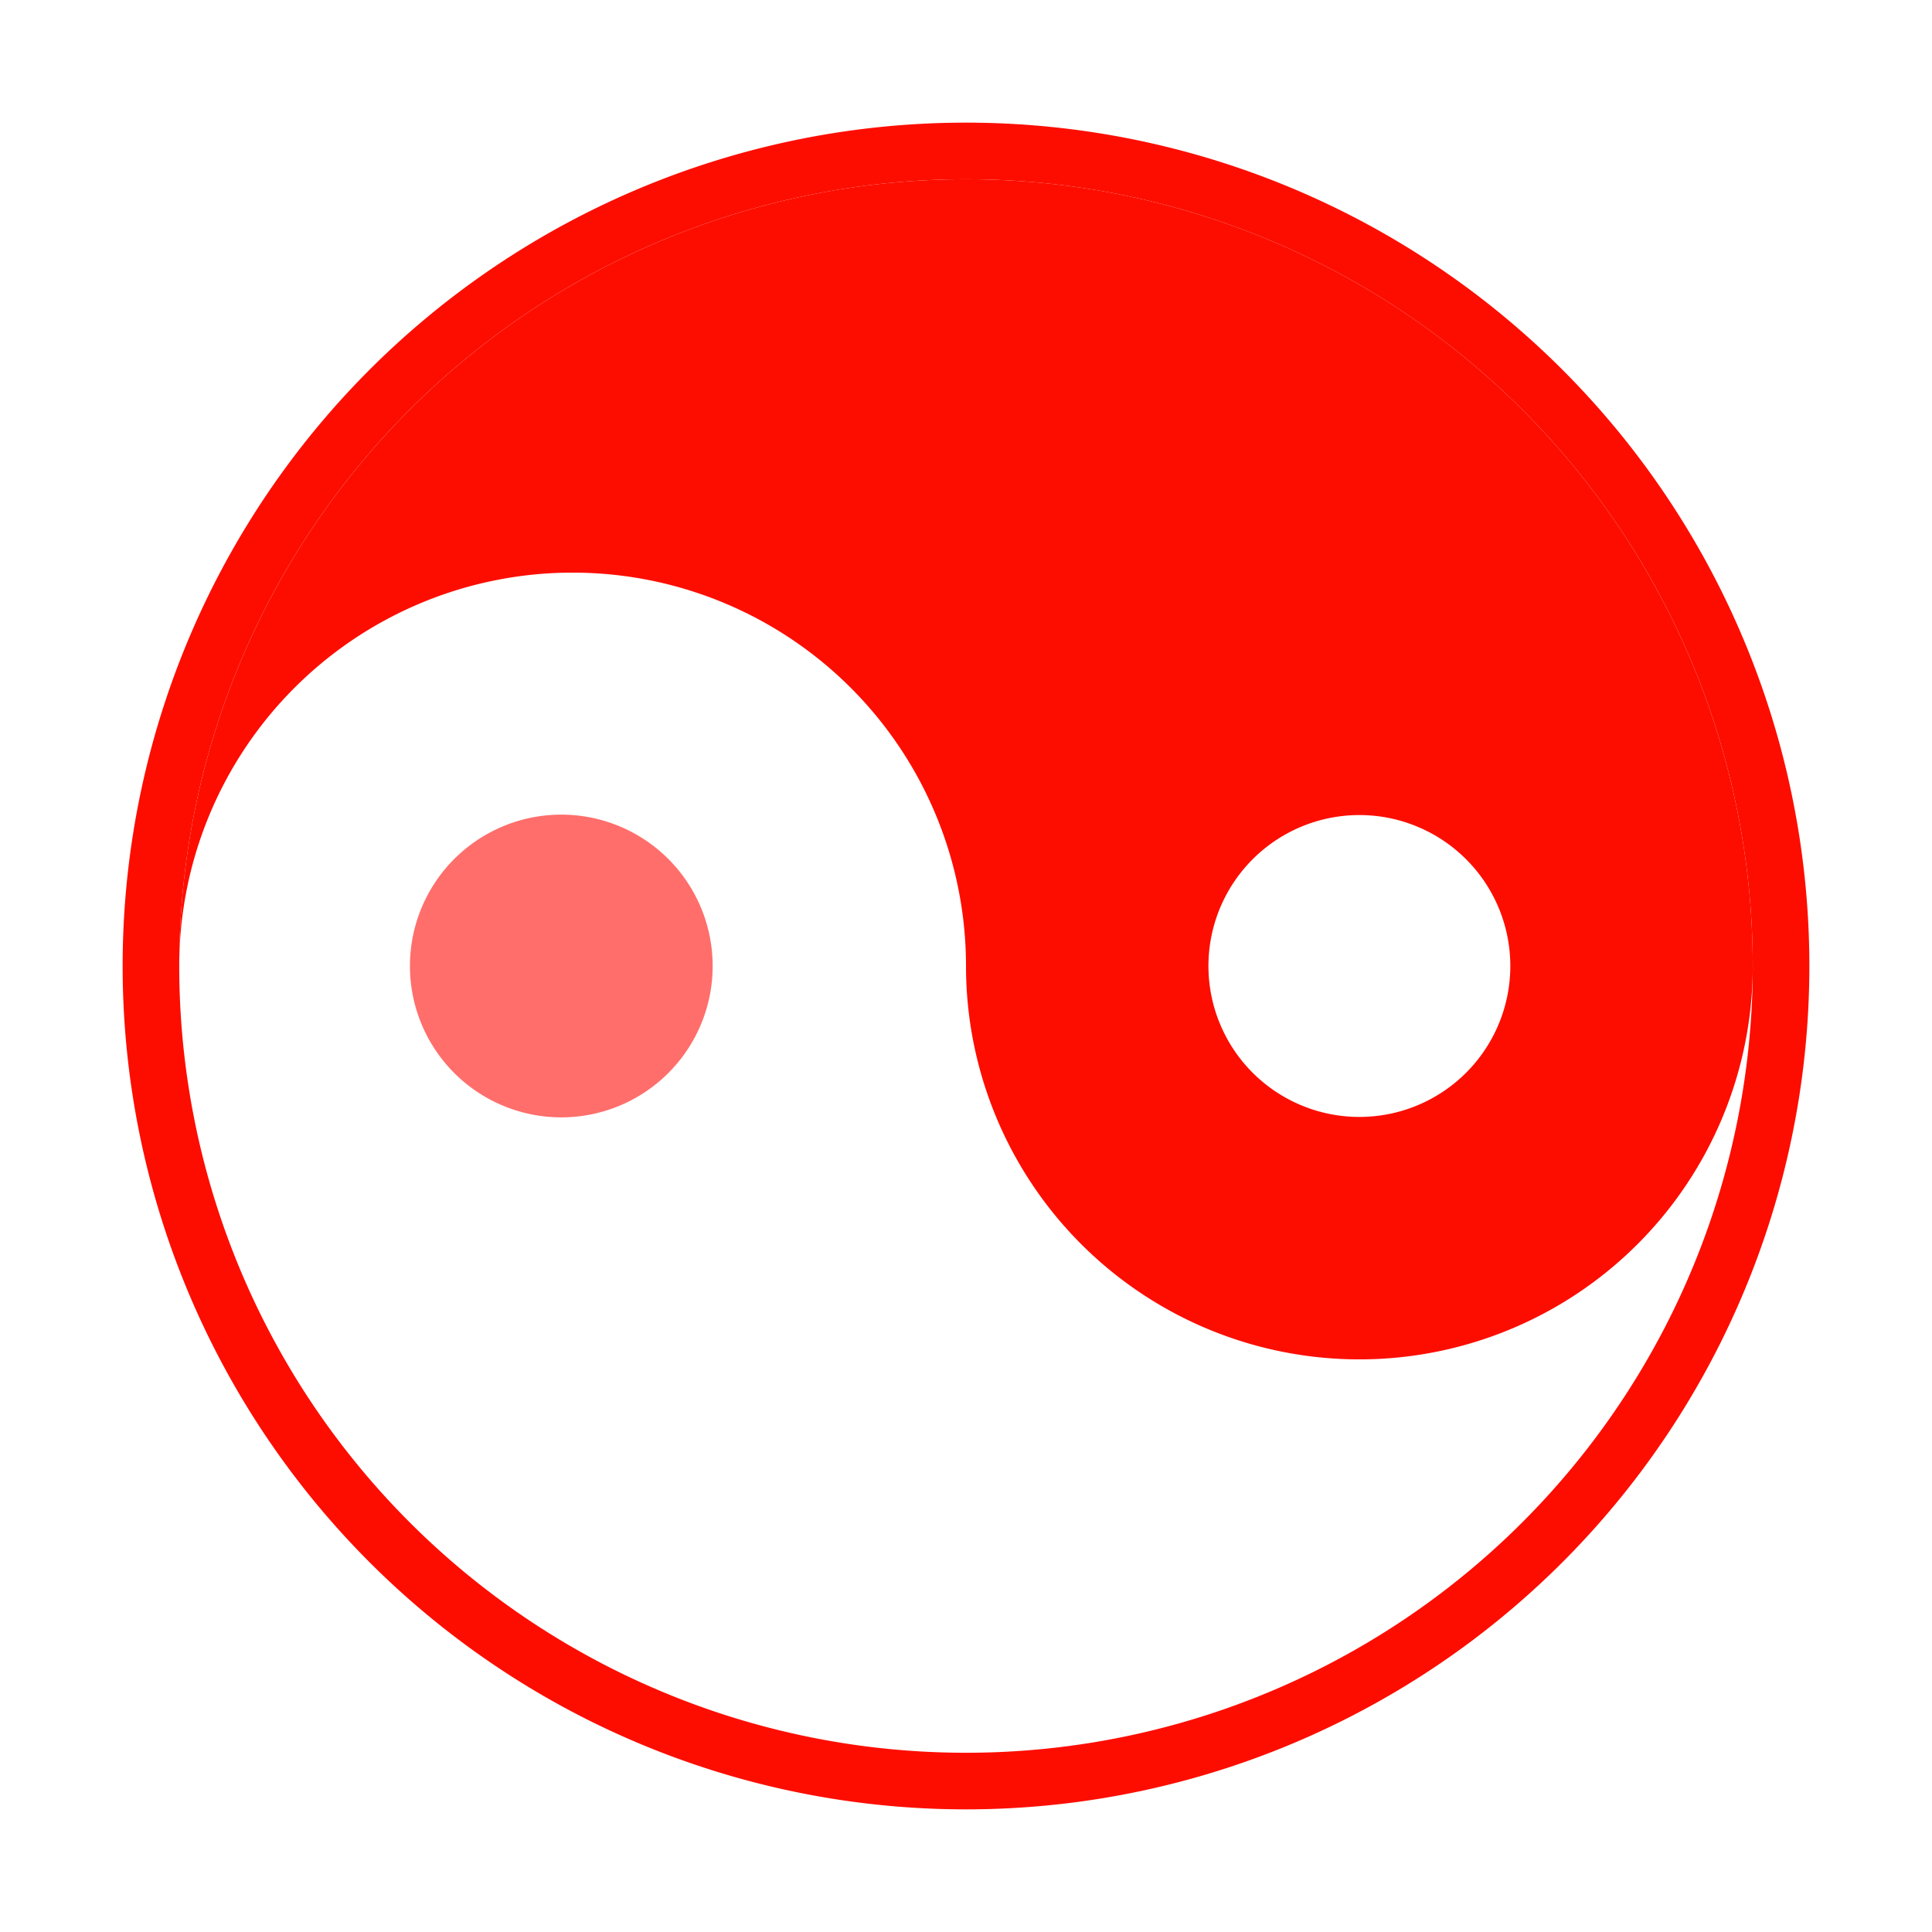 <?xml version="1.0" standalone="no"?>
<!DOCTYPE svg PUBLIC "-//W3C//DTD SVG 1.1//EN" "http://www.w3.org/Graphics/SVG/1.1/DTD/svg11.dtd">
<svg width="200" height="200" viewBox="0 0 1024 1024"
     class="icon" version="1.1" xmlns="http://www.w3.org/2000/svg">
    <path d="M303.5 432A80 80 0 0 1 291.5 592A80 80 0 0 1 303.5 432z" fill="#ff6e6b"/>
    <path d="M512 65A447 447 0 0 1 512 959L512 929A417 417 0 0 0 512 95A417 417 0 0 0 512 929L512 959A447 447 0 0 1 512 65z" fill="#fd0d00"/>
    <path d="M512 95A417 417 0 0 1 929 512A208.5 208.5 0 0 1 720.5 720.5L720.5 592A80 80 0 0 0 720.5 432A80 80 0 0 0 720.5 592L720.5 720.5A208.5 208.5 0 0 1 512 512A208.5 208.5 0 0 0 303.5 303.5A208.5 208.5 0 0 0 95 512A417 417 0 0 1 512 95" fill="#fd0d00"/>
</svg>